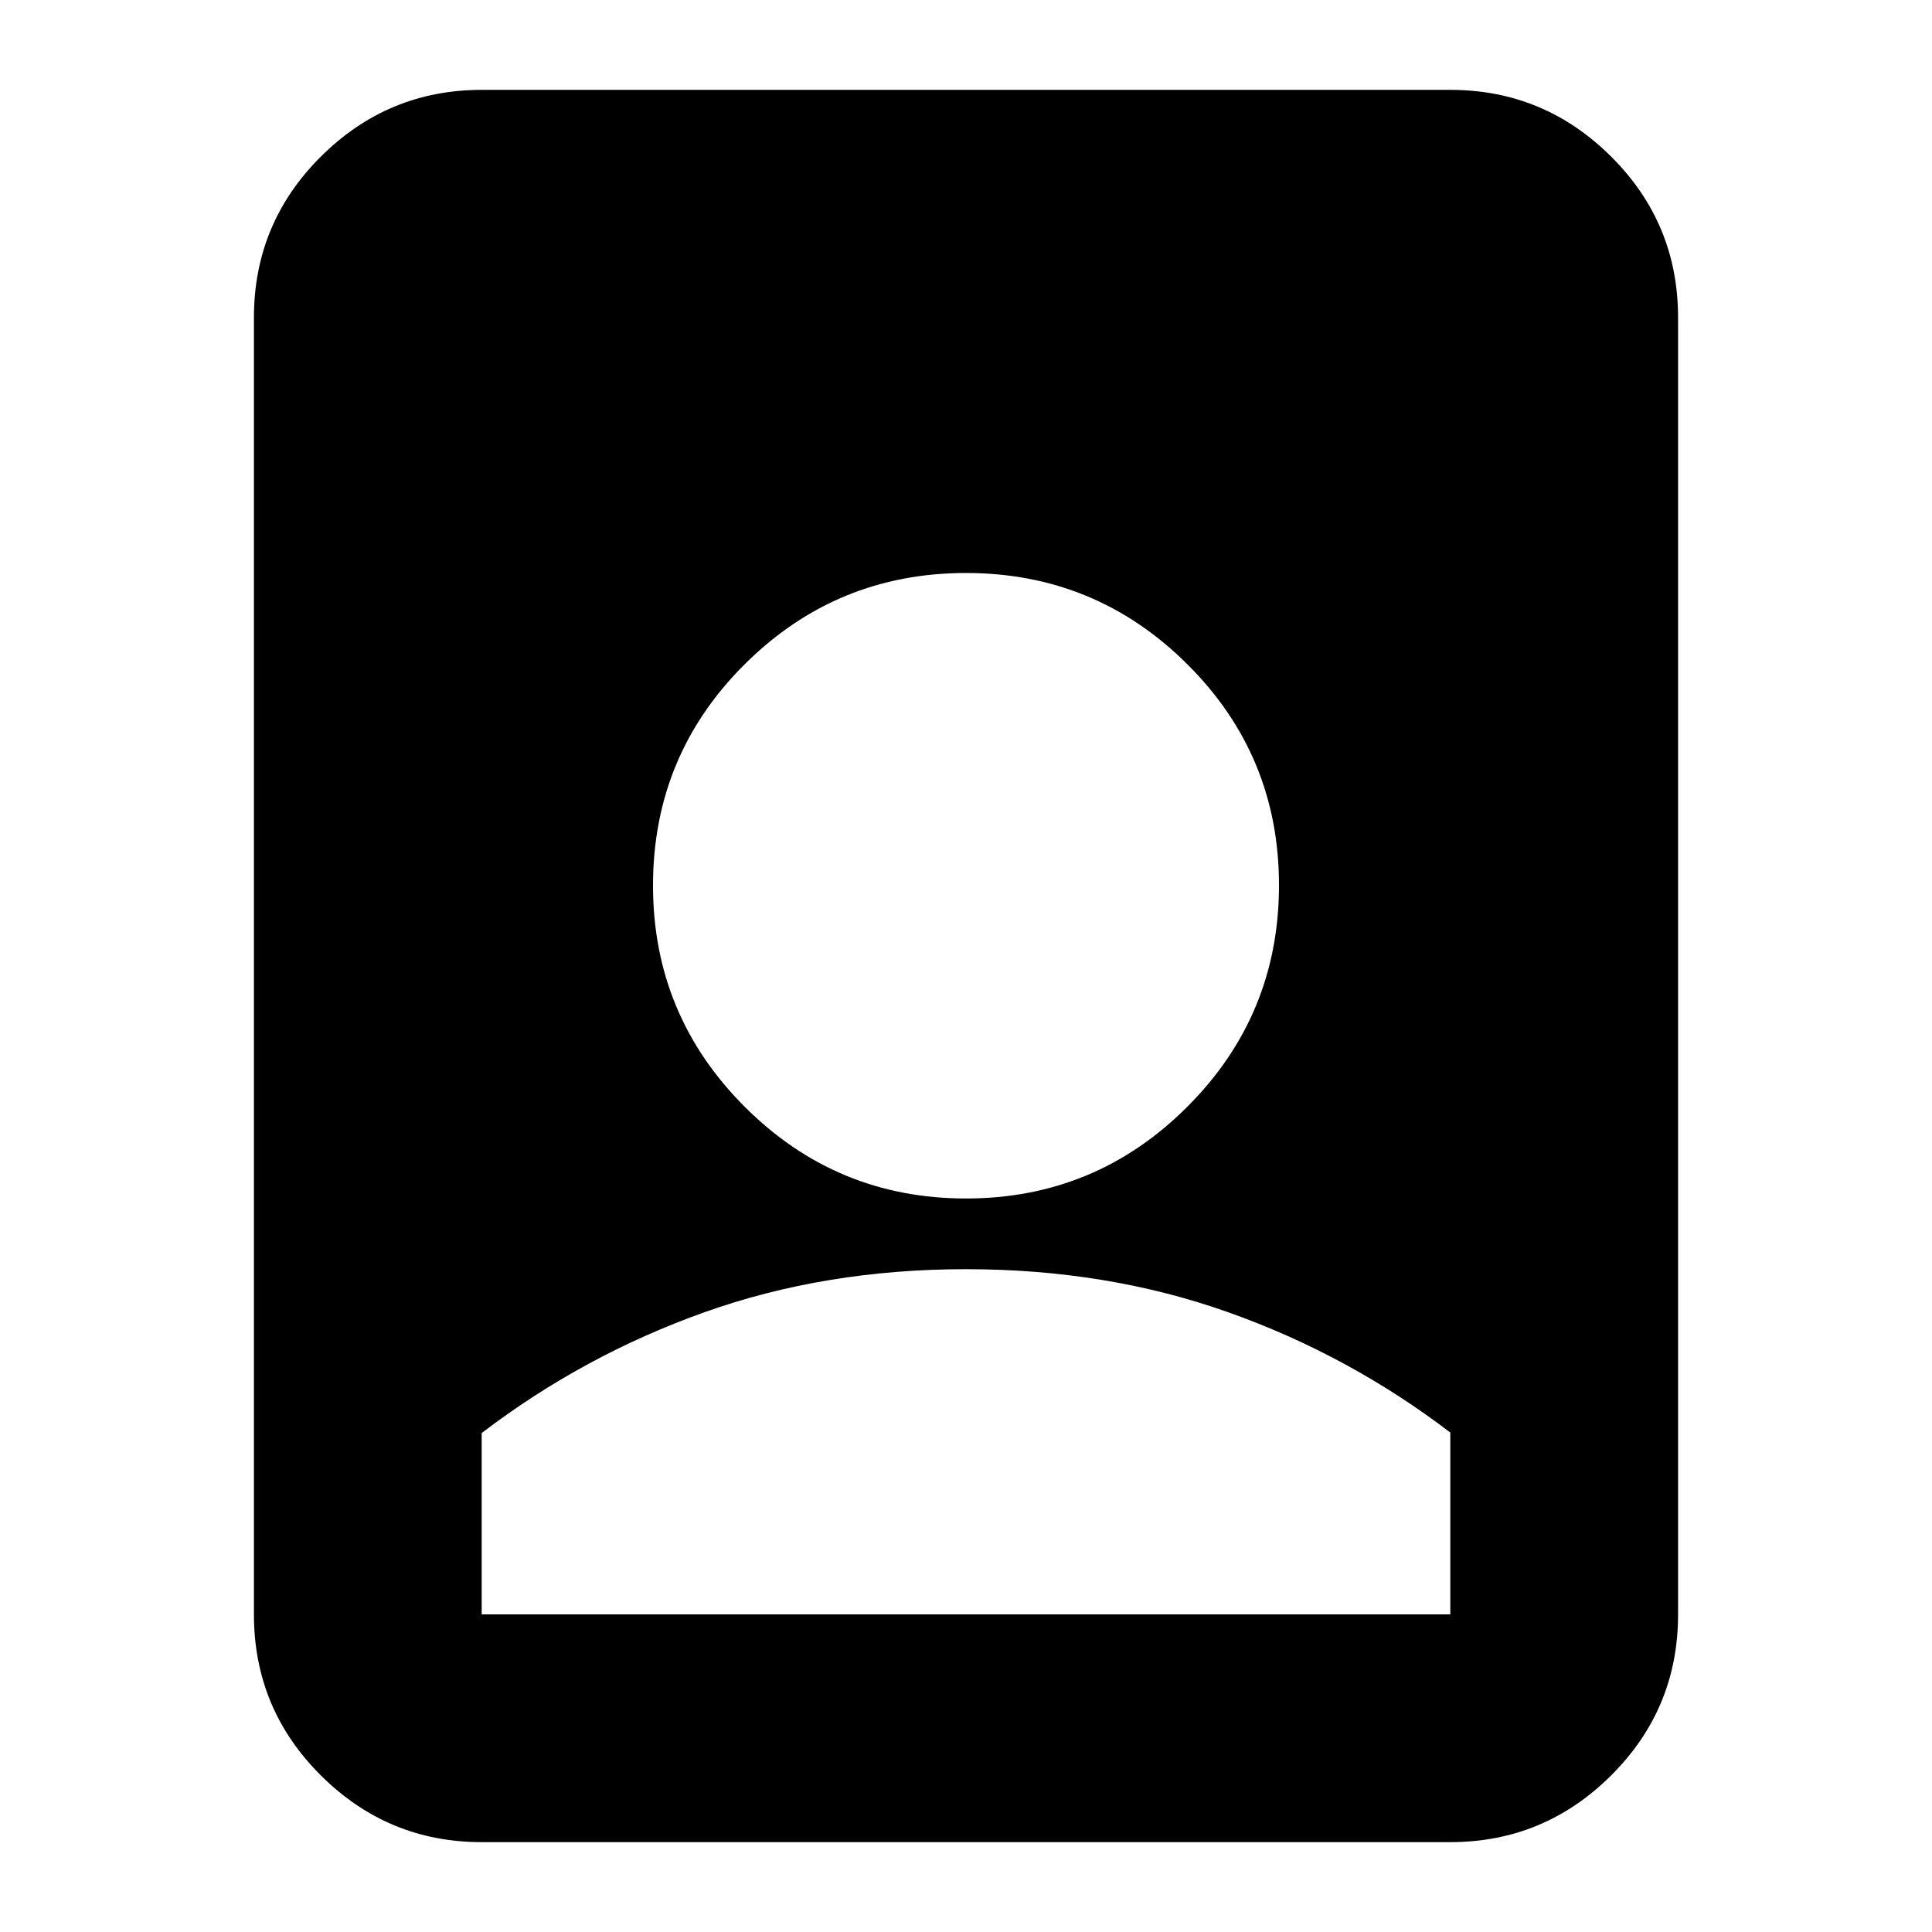<svg xmlns="http://www.w3.org/2000/svg" height="24" viewBox="0 -960 960 960" width="24"><path d="M479.983-329.348q-69.965 0-130.039 21.424-60.074 21.424-110.596 59.989v90.109h481.304v-90.348q-50.522-38.565-110.612-59.87-60.091-21.304-130.057-21.304ZM239.348-44.652q-46.595 0-79.884-33.122-33.29-33.123-33.29-80.052v-644.348q0-46.929 33.29-80.052 33.289-33.122 79.884-33.122h481.304q46.595 0 79.884 33.122 33.29 33.123 33.29 80.052v644.348q0 46.929-33.29 80.052-33.289 33.122-79.884 33.122H239.348ZM480-364.478q64.389 0 109.956-45.566 45.566-45.567 45.566-110.076 0-64.509-45.566-109.836Q544.389-675.283 480-675.283q-64.389 0-109.956 45.345Q324.478-584.594 324.478-520q0 64.389 45.566 109.956Q415.611-364.478 480-364.478Z"/></svg>
